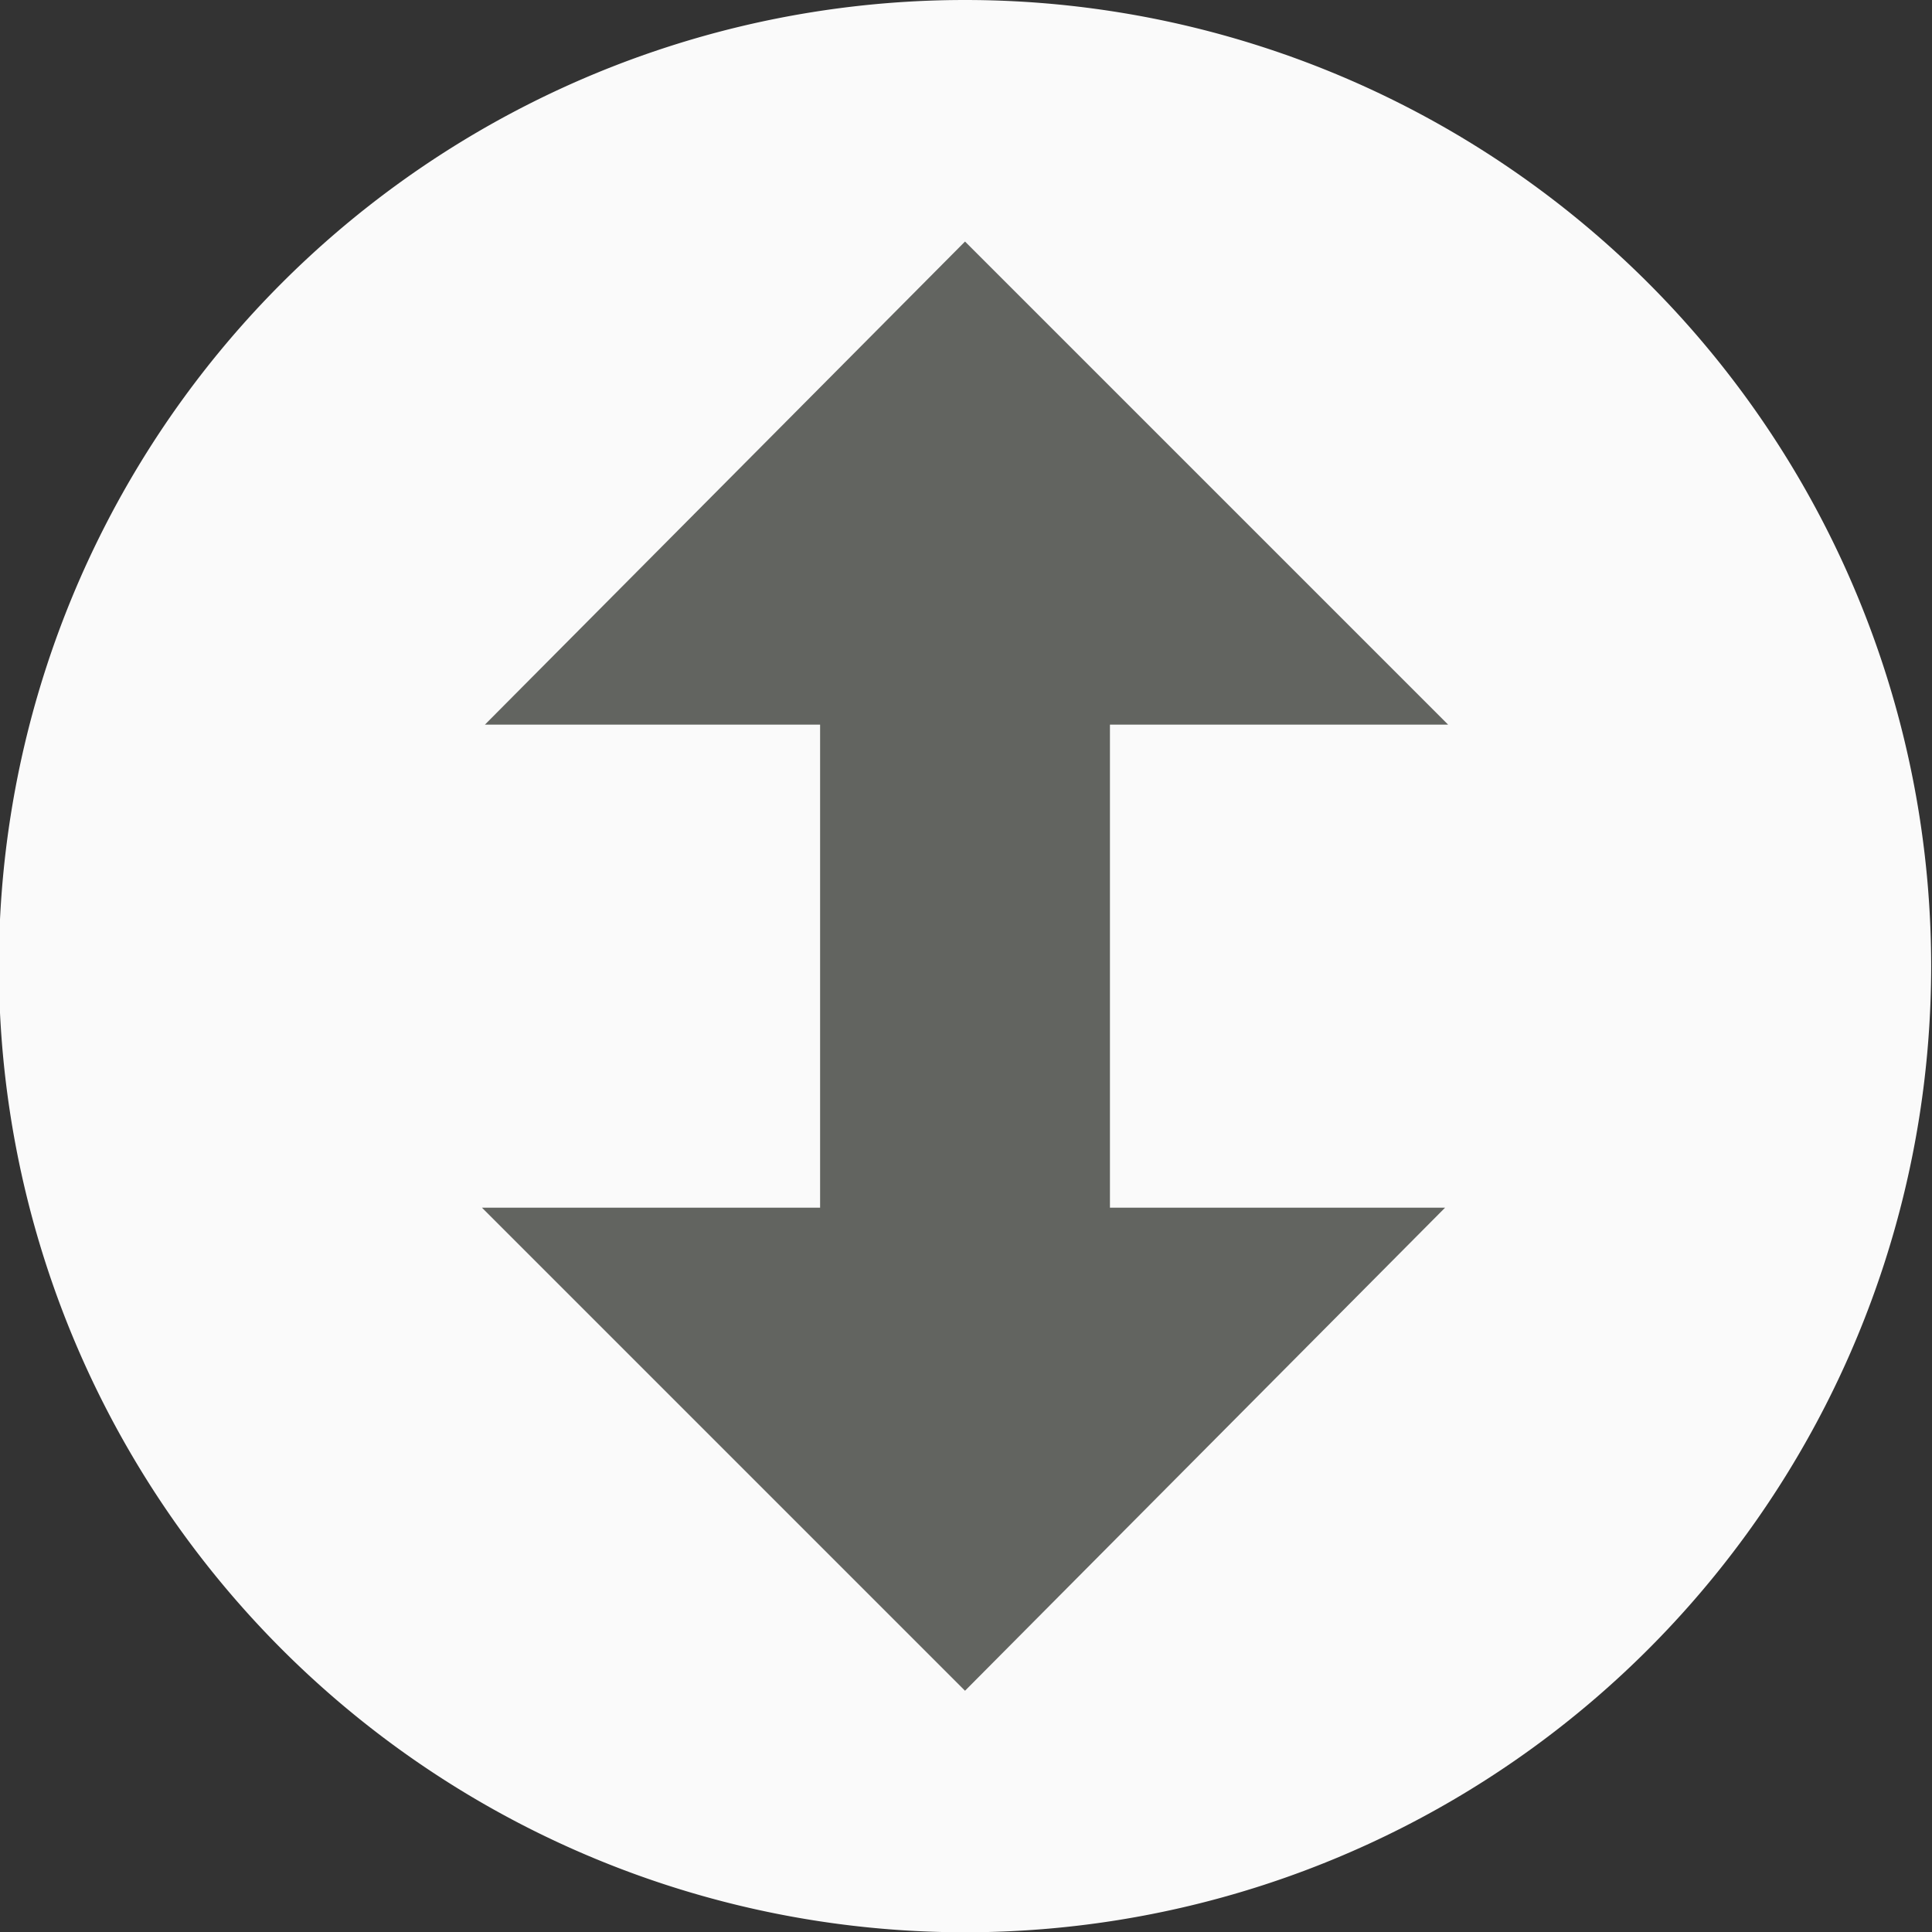 <?xml version="1.0" encoding="UTF-8"?>
<svg width="26" height="26" version="1.1" viewBox="0 0 6.879 6.879" xmlns="http://www.w3.org/2000/svg">
 <rect x="0" y="0" width="6.879" height="6.879" fill="#333333" stroke="none"/>
 <g transform="translate(0 -290.12)">
  <g id="a" transform="matrix(0 .172 -.172 0 34.396 276.36)">
   <path d="m120 180a20 20 0 0 1-40 0 20 20 0 1 1 40 0z" fill="#fafafa"/>
   <path d="m95 170-10 10 10 9.938v-6.938h10v7l10-10-10-9.938v6.938h-10z" fill="#626460"/>
  </g>
 </g>
</svg>
